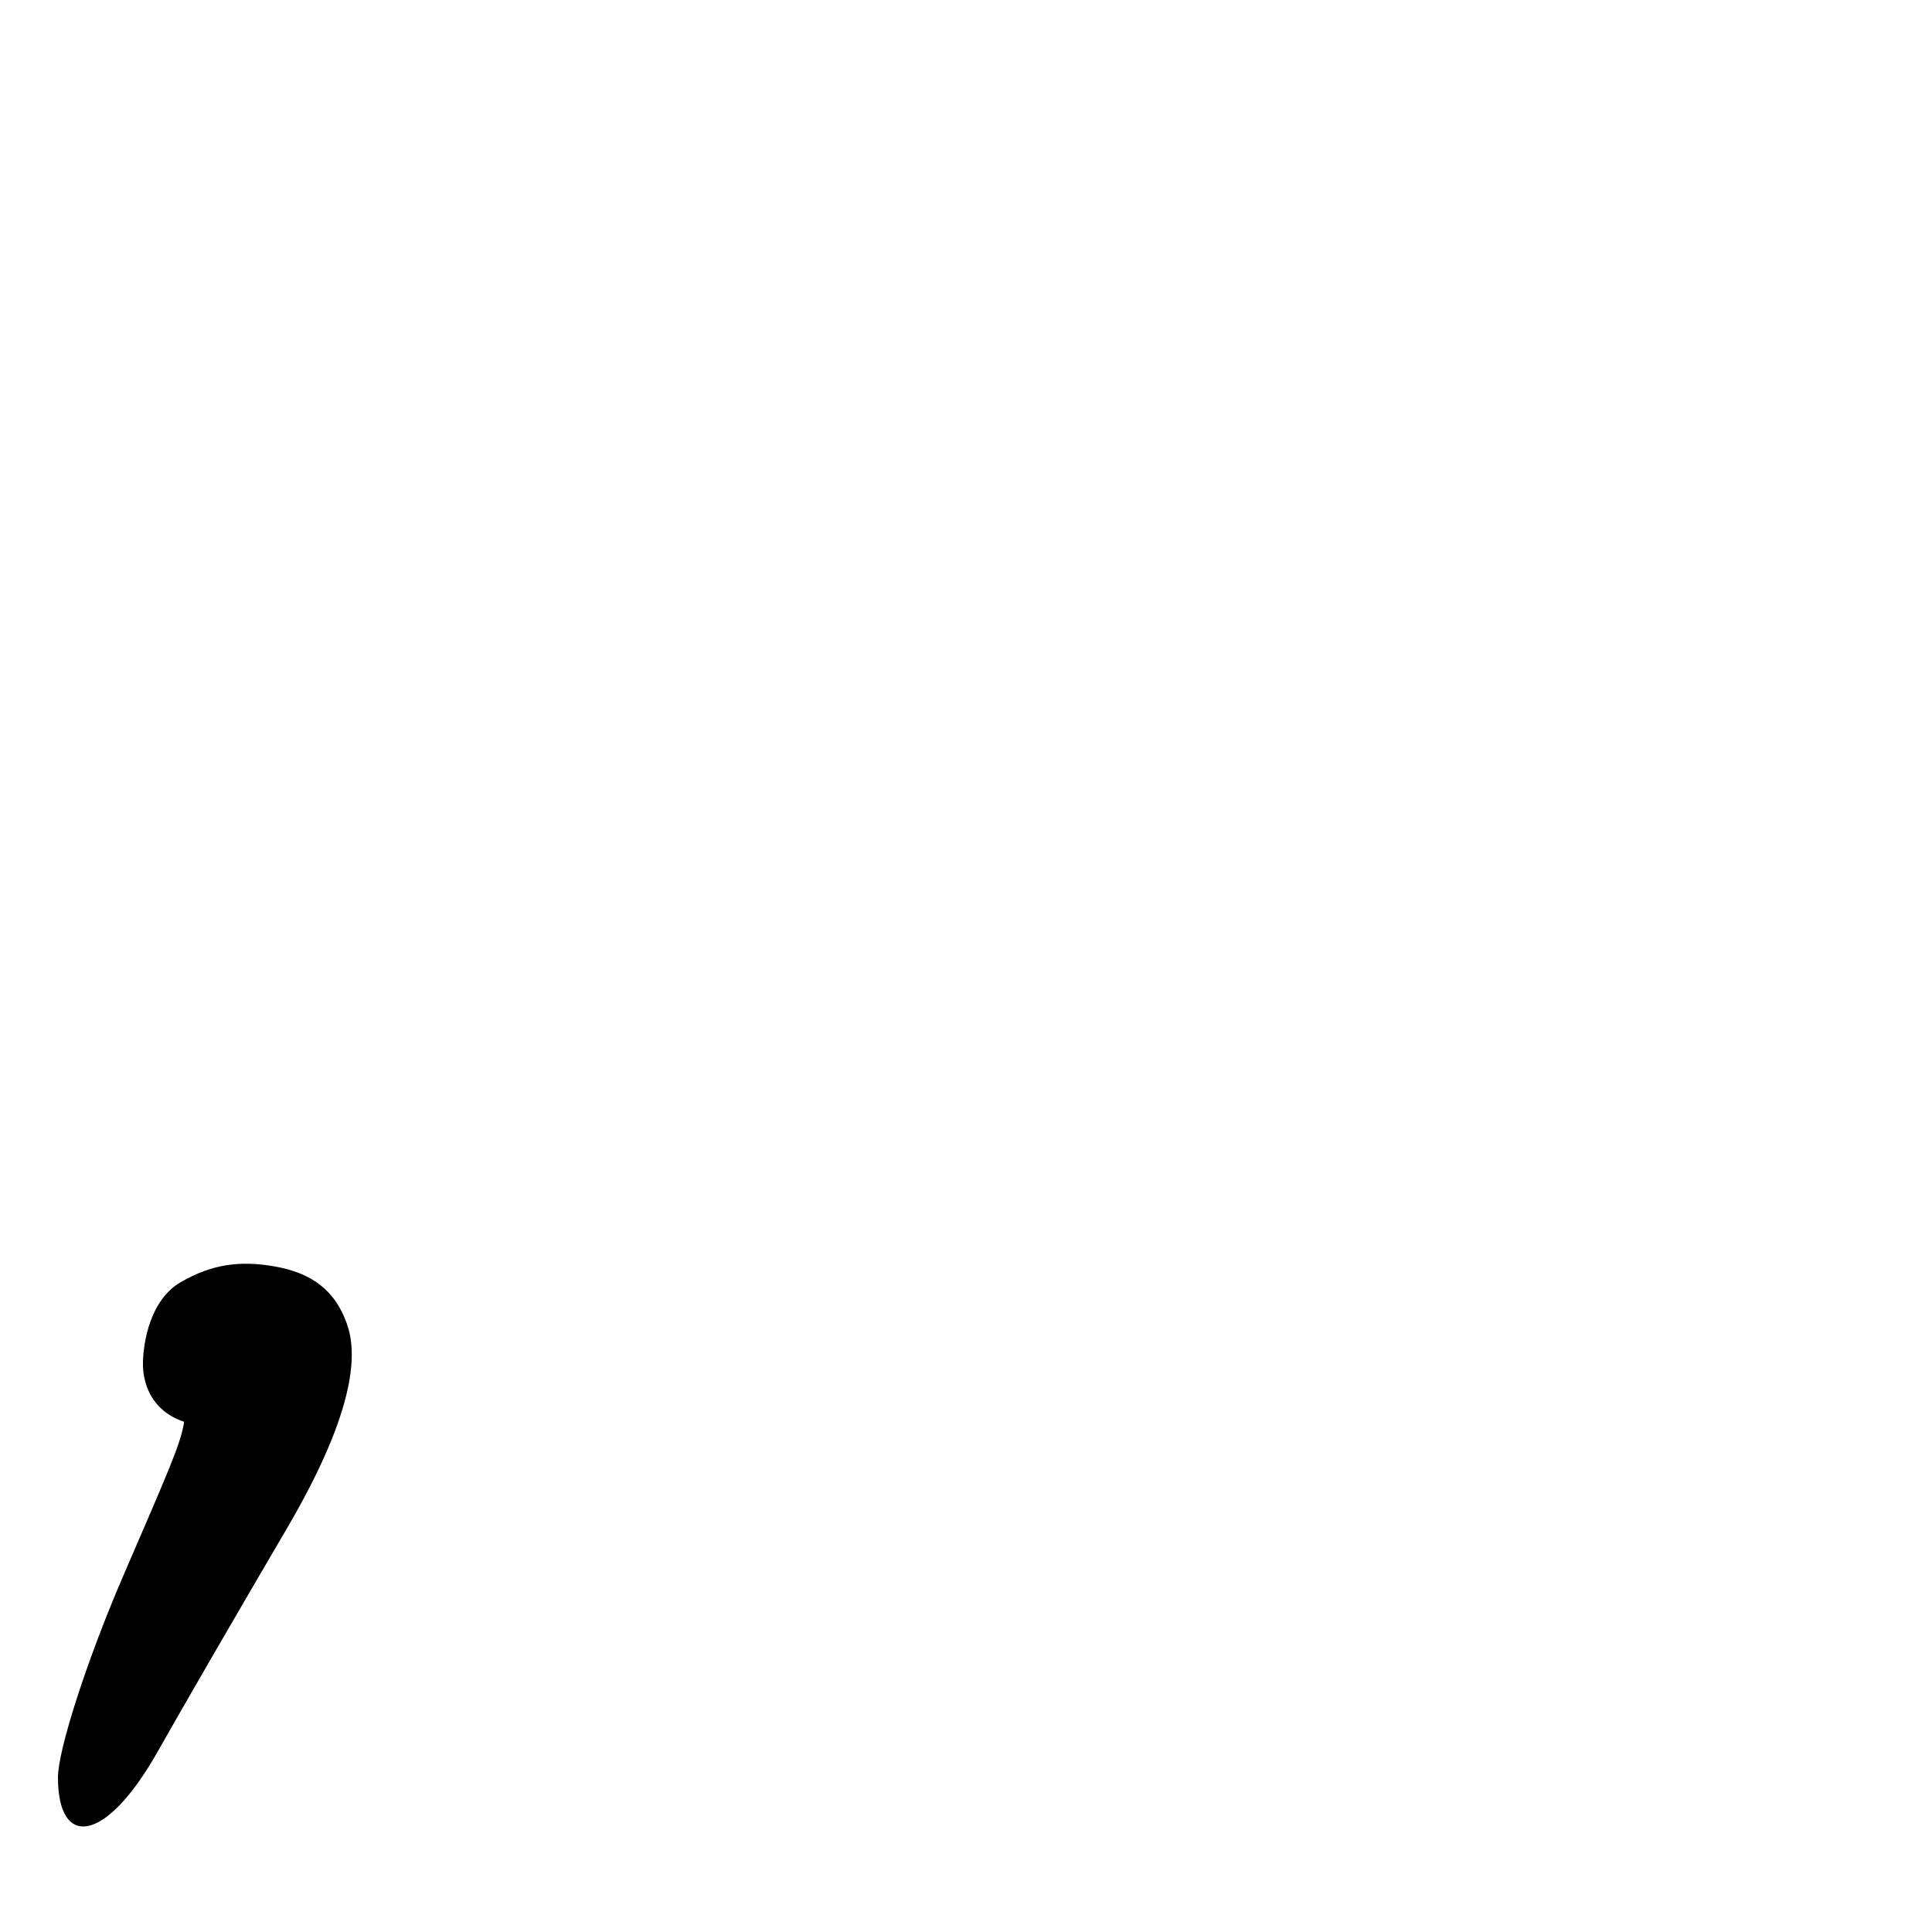 <?xml version="1.0" encoding="UTF-8" standalone="no"?>
<!-- Created with Inkscape (http://www.inkscape.org/) -->

<svg
   width="1000"
   height="1000"
   viewBox="0 0 1000 1000"
   version="1.1"
   id="svg756"
   inkscape:version="1.1 (c68e22c387, 2021-05-23)"
   sodipodi:docname="u002c.svg"
   xmlns:inkscape="http://www.inkscape.org/namespaces/inkscape"
   xmlns:sodipodi="http://sodipodi.sourceforge.net/DTD/sodipodi-0.dtd"
   xmlns="http://www.w3.org/2000/svg"
   xmlns:svg="http://www.w3.org/2000/svg"
   xmlns:rdf="http://www.w3.org/1999/02/22-rdf-syntax-ns#"
   xmlns:cc="http://creativecommons.org/ns#"
   xmlns:dc="http://purl.org/dc/elements/1.1/">
  <defs
     id="defs750" />
  <sodipodi:namedview
     id="base"
     pagecolor="#ffffff"
     bordercolor="#666666"
     borderopacity="1.0"
     inkscape:pageopacity="0.0"
     inkscape:pageshadow="2"
     inkscape:zoom="0.5"
     inkscape:cx="889"
     inkscape:cy="638"
     inkscape:document-units="px"
     inkscape:current-layer="layer1"
     showgrid="true"
     units="px"
     inkscape:window-width="1118"
     inkscape:window-height="864"
     inkscape:window-x="210"
     inkscape:window-y="112"
     inkscape:window-maximized="0"
     showguides="true"
     inkscape:guide-bbox="true"
     inkscape:pagecheckerboard="0">
    <inkscape:grid
       type="xygrid"
       id="grid758" />
    <sodipodi:guide
       position="240,200"
       orientation="0,1"
       id="guide8"
       inkscape:locked="false" />
  </sodipodi:namedview>
  <g
     inkscape:label="Layer 1"
     inkscape:groupmode="layer"
     id="layer1"
     transform="translate(0,-32.417)"
     style="display:inline">
    <path
       style="fill:#000000;stroke-width:9.27"
       d="M 30,952.417 C 30,938.137 45.063,891.521 63.473,848.827 87.335,793.489 93.511,779.897 95.318,768.34 77.504,762.402 73.726,747.229 73.991,737.339 c 0.264,-9.889 3.513,-31.942 19.494,-41.24 16.086,-9.359 30.679,-11.315 48.543,-8.198 18.607,3.246 31.306,11.79 37.619,29.973 4.74,13.651 6.231,42 -31.448,106.181 C 124.359,864.662 94.358,916.472 81.53,939.186 54.662,986.762 30,989.419 30,952.417 Z"
       id="path39"
       sodipodi:nodetypes="sccsssssss" />
  </g>
</svg>
